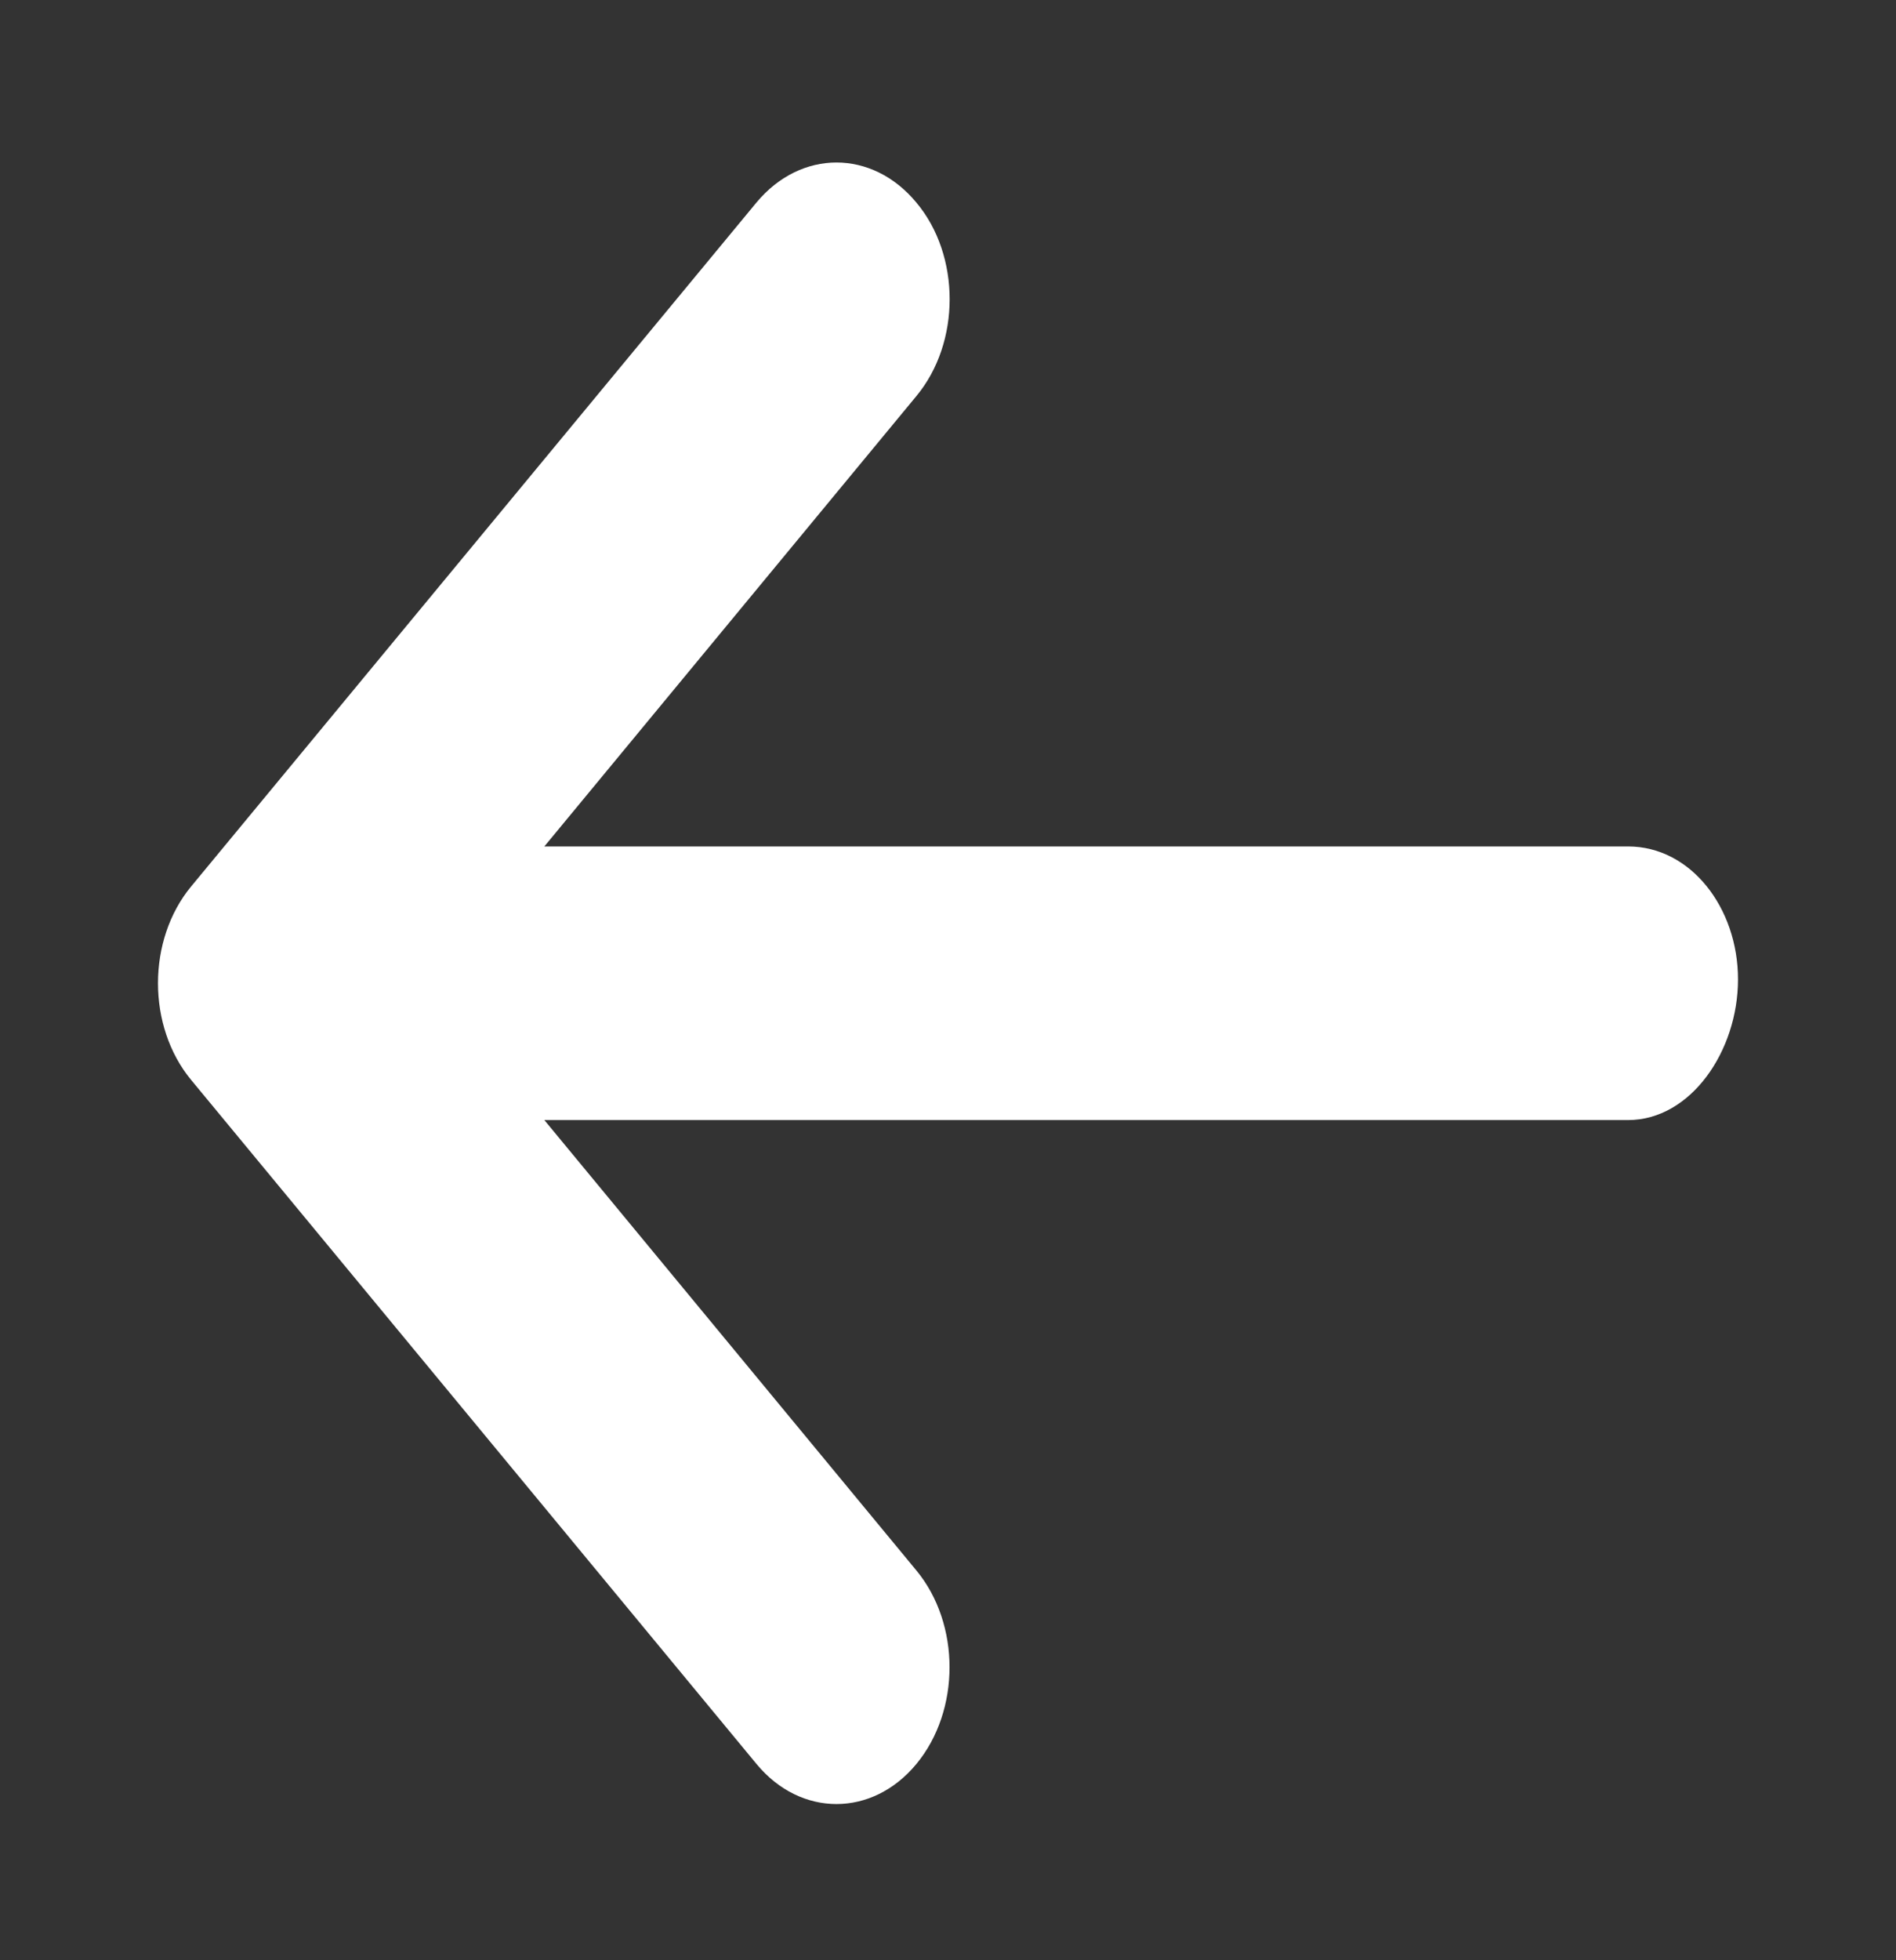 <svg width="30" height="31" viewBox="0 0 30 31" fill="none" xmlns="http://www.w3.org/2000/svg">
<rect x="0" y="0" width="30" height="31" fill="#333333" stroke="none"/>
<path d="M14.5 3.204C14.852 3.623 15.026 4.178 15.026 4.732C15.026 5.286 14.851 5.839 14.502 6.261L8.613 13.386L25.761 13.386C26.75 13.386 27.5 14.354 27.5 15.488C27.5 16.622 26.751 17.713 25.761 17.713L8.613 17.713L14.5 24.836C15.199 25.681 15.199 27.051 14.5 27.896C13.801 28.741 12.669 28.741 11.97 27.896L3.024 17.078C2.325 16.233 2.325 14.864 3.024 14.019L11.97 3.202C12.672 2.359 13.801 2.359 14.5 3.204Z" fill="white"/>
</svg>
